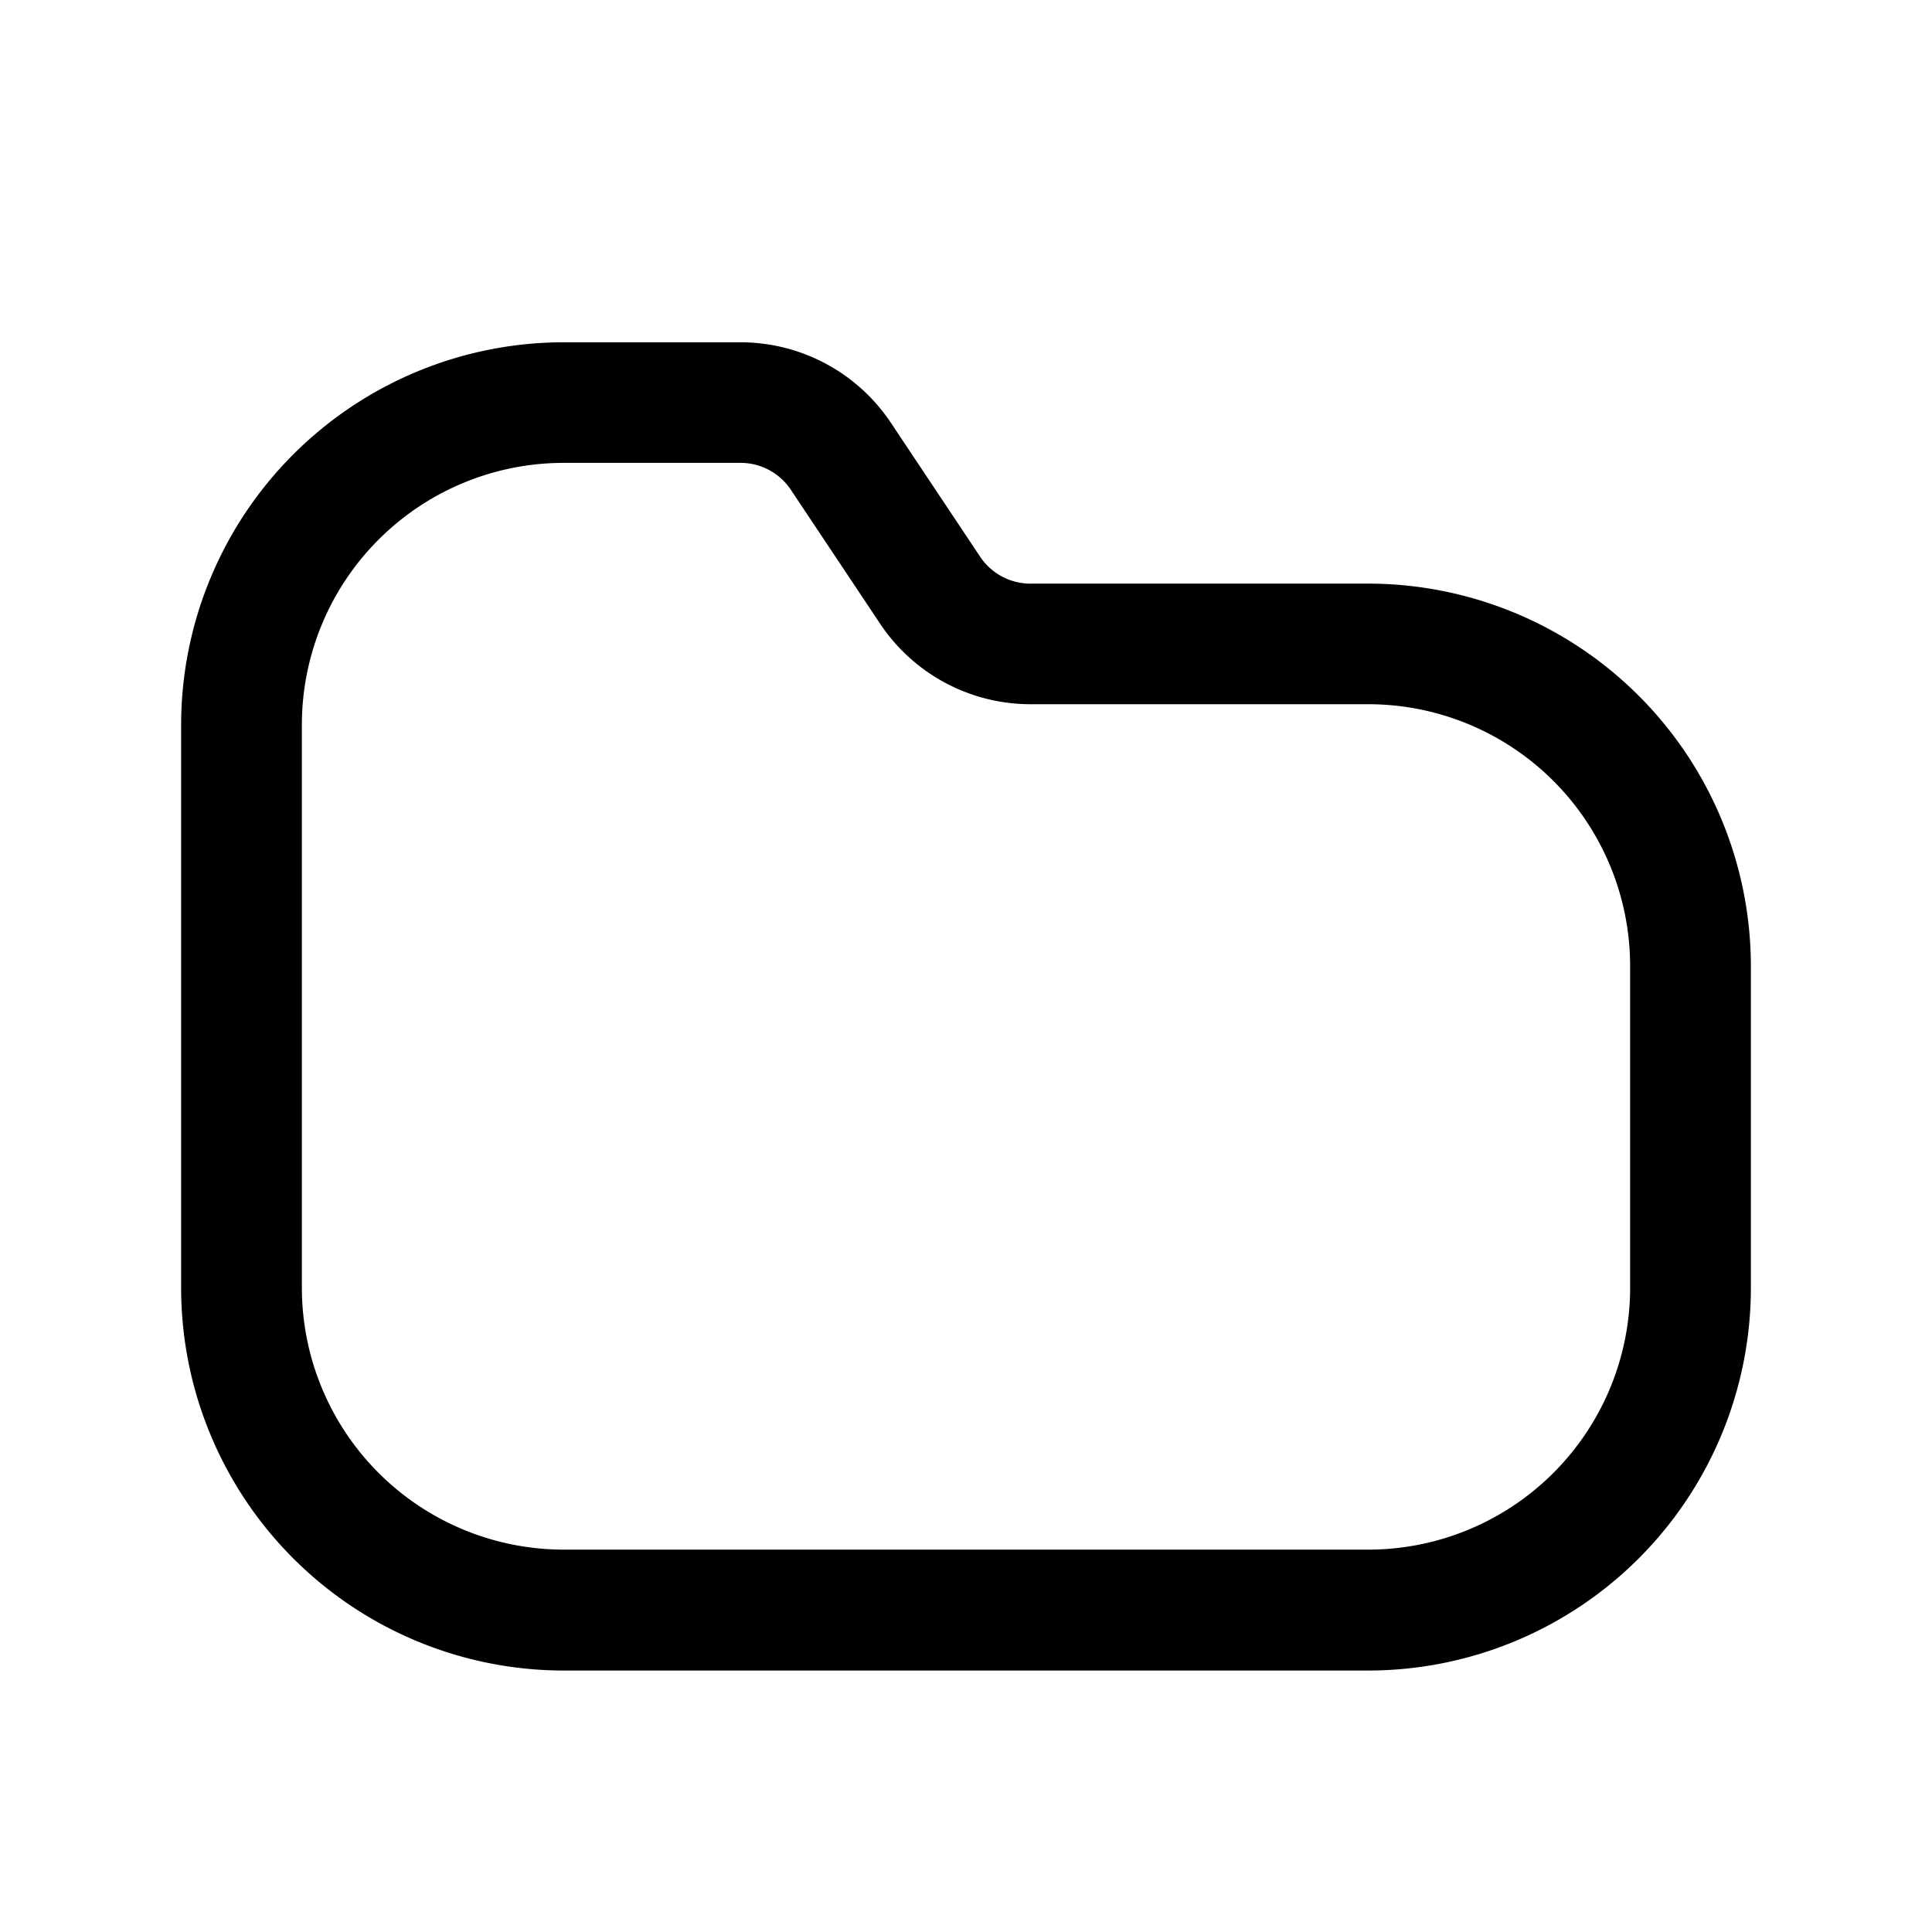 <svg class="icon" width="64px" height="64.00px" viewBox="0 0 1024 1024" version="1.1" xmlns="http://www.w3.org/2000/svg"><path d="M0 0h1024v1024H0z" fill="currentColor" fill-opacity="0" /><path d="M725.333 309.333h-179.2a32 32 0 0 1-26.624-14.251l-47.317-70.997a95.829 95.829 0 0 0-79.872-42.667H298.667a202.923 202.923 0 0 0-202.667 202.667v298.667A202.923 202.923 0 0 0 298.667 885.419h426.667a202.923 202.923 0 0 0 202.667-202.667v-170.667A202.923 202.923 0 0 0 725.333 309.333zM864 682.667A138.837 138.837 0 0 1 725.333 821.333H298.667A138.837 138.837 0 0 1 160 682.667V384A138.837 138.837 0 0 1 298.667 245.333h93.867a32 32 0 0 1 26.624 14.251l47.317 70.997a95.829 95.829 0 0 0 79.872 42.667H725.333a138.837 138.837 0 0 1 138.667 138.667V682.667z" fill="currentColor" /></svg>